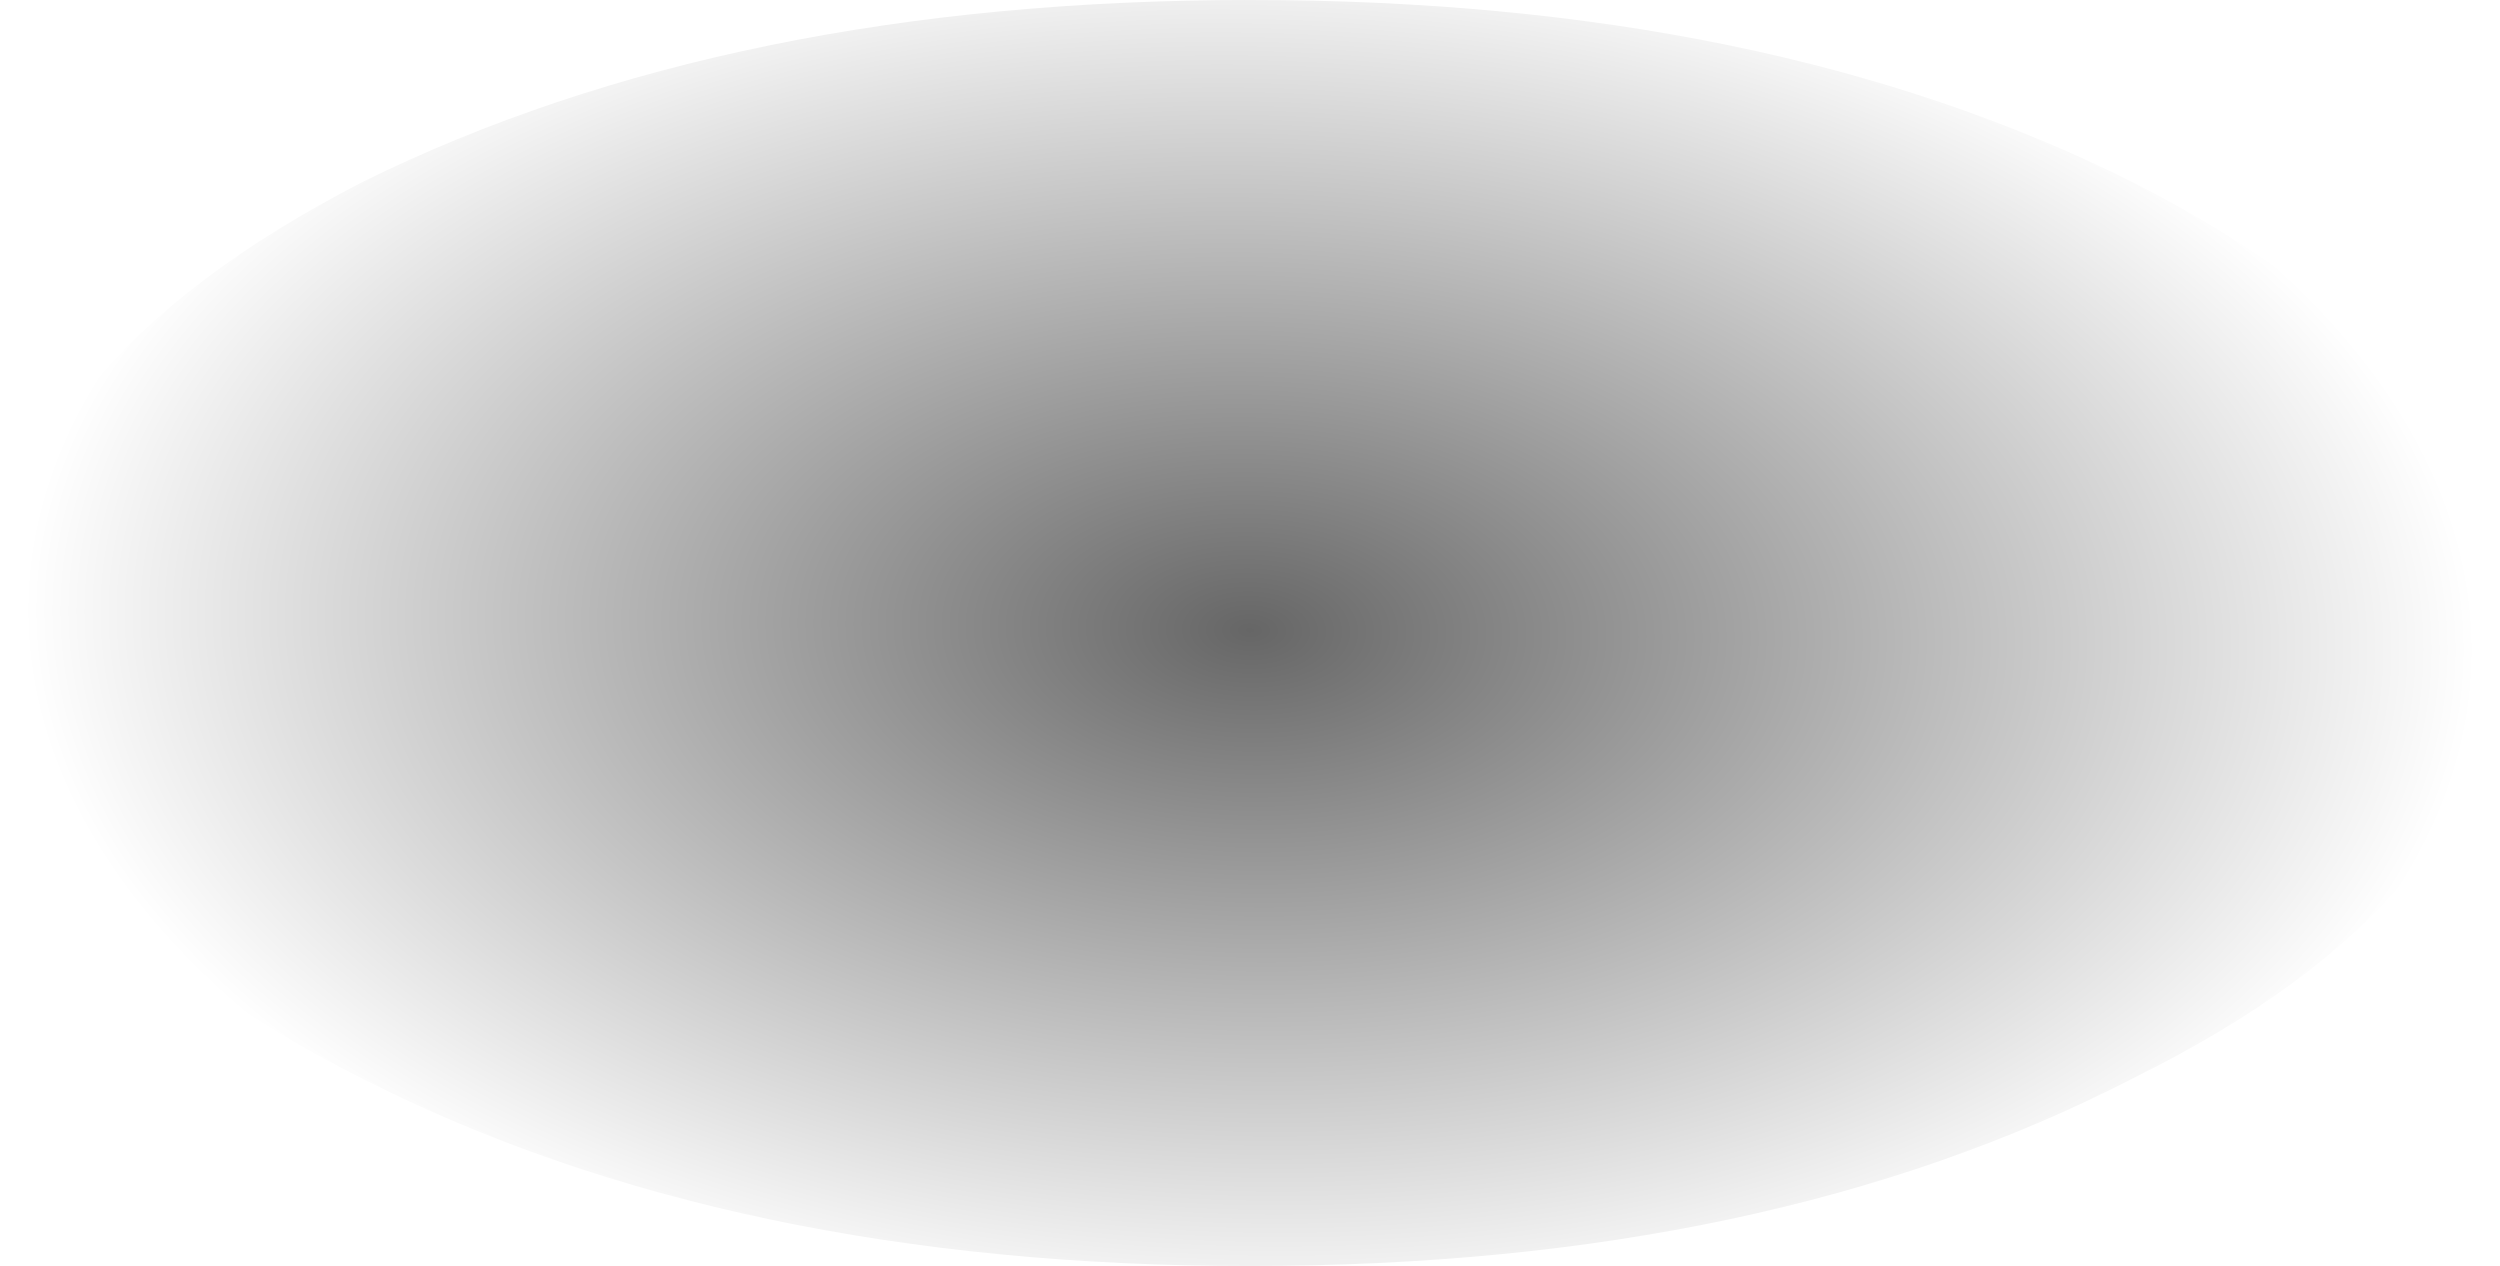 <?xml version="1.0" encoding="UTF-8" standalone="no"?>
<svg xmlns:xlink="http://www.w3.org/1999/xlink" height="11.85px" width="23.4px" xmlns="http://www.w3.org/2000/svg">
  <g transform="matrix(1.0, 0.0, 0.0, 1.0, -3.15, -19.85)">
    <path d="M3.15 25.75 Q3.15 28.25 6.55 29.95 10.0 31.7 14.85 31.7 19.7 31.7 23.1 29.95 26.55 28.25 26.55 25.75 26.55 23.3 23.1 21.55 19.7 19.85 14.85 19.85 10.0 19.85 6.55 21.55 3.15 23.3 3.15 25.75" fill="url(#gradient0)" fill-rule="evenodd" stroke="none">
      <animate attributeName="d" dur="2s" repeatCount="indefinite" values="M3.15 25.75 Q3.15 28.25 6.55 29.95 10.0 31.7 14.85 31.7 19.7 31.7 23.1 29.95 26.55 28.25 26.55 25.75 26.55 23.3 23.1 21.55 19.7 19.85 14.85 19.85 10.0 19.85 6.55 21.55 3.15 23.3 3.15 25.75;M3.15 25.05 Q3.15 27.2 6.55 28.7 10.0 30.25 14.85 30.25 19.7 30.25 23.1 28.7 26.55 27.2 26.55 25.05 26.55 22.9 23.1 21.35 19.7 19.85 14.85 19.85 10.0 19.85 6.55 21.35 3.15 22.9 3.15 25.05"/>
    </path>
    <path d="M3.15 25.75 Q3.15 23.3 6.55 21.55 10.0 19.85 14.85 19.85 19.7 19.85 23.1 21.55 26.55 23.3 26.55 25.75 26.55 28.25 23.1 29.95 19.7 31.7 14.85 31.7 10.0 31.7 6.55 29.95 3.15 28.25 3.15 25.75" fill="none" stroke="#000000" stroke-linecap="round" stroke-linejoin="round" stroke-opacity="0.0" stroke-width="1.0">
      <animate attributeName="stroke" dur="2s" repeatCount="indefinite" values="#000000;#000001"/>
      <animate attributeName="stroke-width" dur="2s" repeatCount="indefinite" values="0.0;0.0"/>
      <animate attributeName="fill-opacity" dur="2s" repeatCount="indefinite" values="0.0;0.0"/>
      <animate attributeName="d" dur="2s" repeatCount="indefinite" values="M3.15 25.75 Q3.15 23.3 6.55 21.55 10.0 19.85 14.85 19.85 19.7 19.85 23.1 21.55 26.55 23.3 26.55 25.75 26.55 28.25 23.1 29.95 19.7 31.7 14.85 31.7 10.0 31.7 6.55 29.95 3.15 28.25 3.15 25.75;M3.15 25.05 Q3.15 22.9 6.55 21.35 10.0 19.85 14.85 19.85 19.7 19.85 23.1 21.35 26.55 22.9 26.55 25.05 26.55 27.2 23.1 28.7 19.7 30.25 14.85 30.25 10.0 30.25 6.55 28.7 3.15 27.2 3.15 25.05"/>
    </path>
  </g>
  <defs>
    <radialGradient cx="0" cy="0" gradientTransform="matrix(3.0E-4, -0.008, 0.014, 4.0E-4, 14.85, 25.75)" gradientUnits="userSpaceOnUse" id="gradient0" r="819.2" spreadMethod="pad">
      <animateTransform additive="replace" attributeName="gradientTransform" dur="2s" from="1" repeatCount="indefinite" to="1" type="scale"/>
      <animateTransform additive="sum" attributeName="gradientTransform" dur="2s" from="14.85 25.75" repeatCount="indefinite" to="14.85 25.05" type="translate"/>
      <animateTransform additive="sum" attributeName="gradientTransform" dur="2s" from="-87.54" repeatCount="indefinite" to="-87.201" type="rotate"/>
      <animateTransform additive="sum" attributeName="gradientTransform" dur="2s" from="0.008 0.014" repeatCount="indefinite" to="0.007 0.014" type="scale"/>
      <animateTransform additive="sum" attributeName="gradientTransform" dur="2s" from="1.21" repeatCount="indefinite" to="2.579" type="skewX"/>
      <stop offset="0.0" stop-color="#000000" stop-opacity="0.6">
        <animate attributeName="offset" dur="2s" repeatCount="indefinite" values="0.0;0.0"/>
        <animate attributeName="stop-color" dur="2s" repeatCount="indefinite" values="#000000;#000001"/>
        <animate attributeName="stop-opacity" dur="2s" repeatCount="indefinite" values="0.6;0.6"/>
      </stop>
      <stop offset="1.0" stop-color="#000000" stop-opacity="0.0">
        <animate attributeName="offset" dur="2s" repeatCount="indefinite" values="1.0;1.0"/>
        <animate attributeName="stop-color" dur="2s" repeatCount="indefinite" values="#000000;#000001"/>
        <animate attributeName="stop-opacity" dur="2s" repeatCount="indefinite" values="0.0;0.0"/>
      </stop>
    </radialGradient>
  </defs>
</svg>
